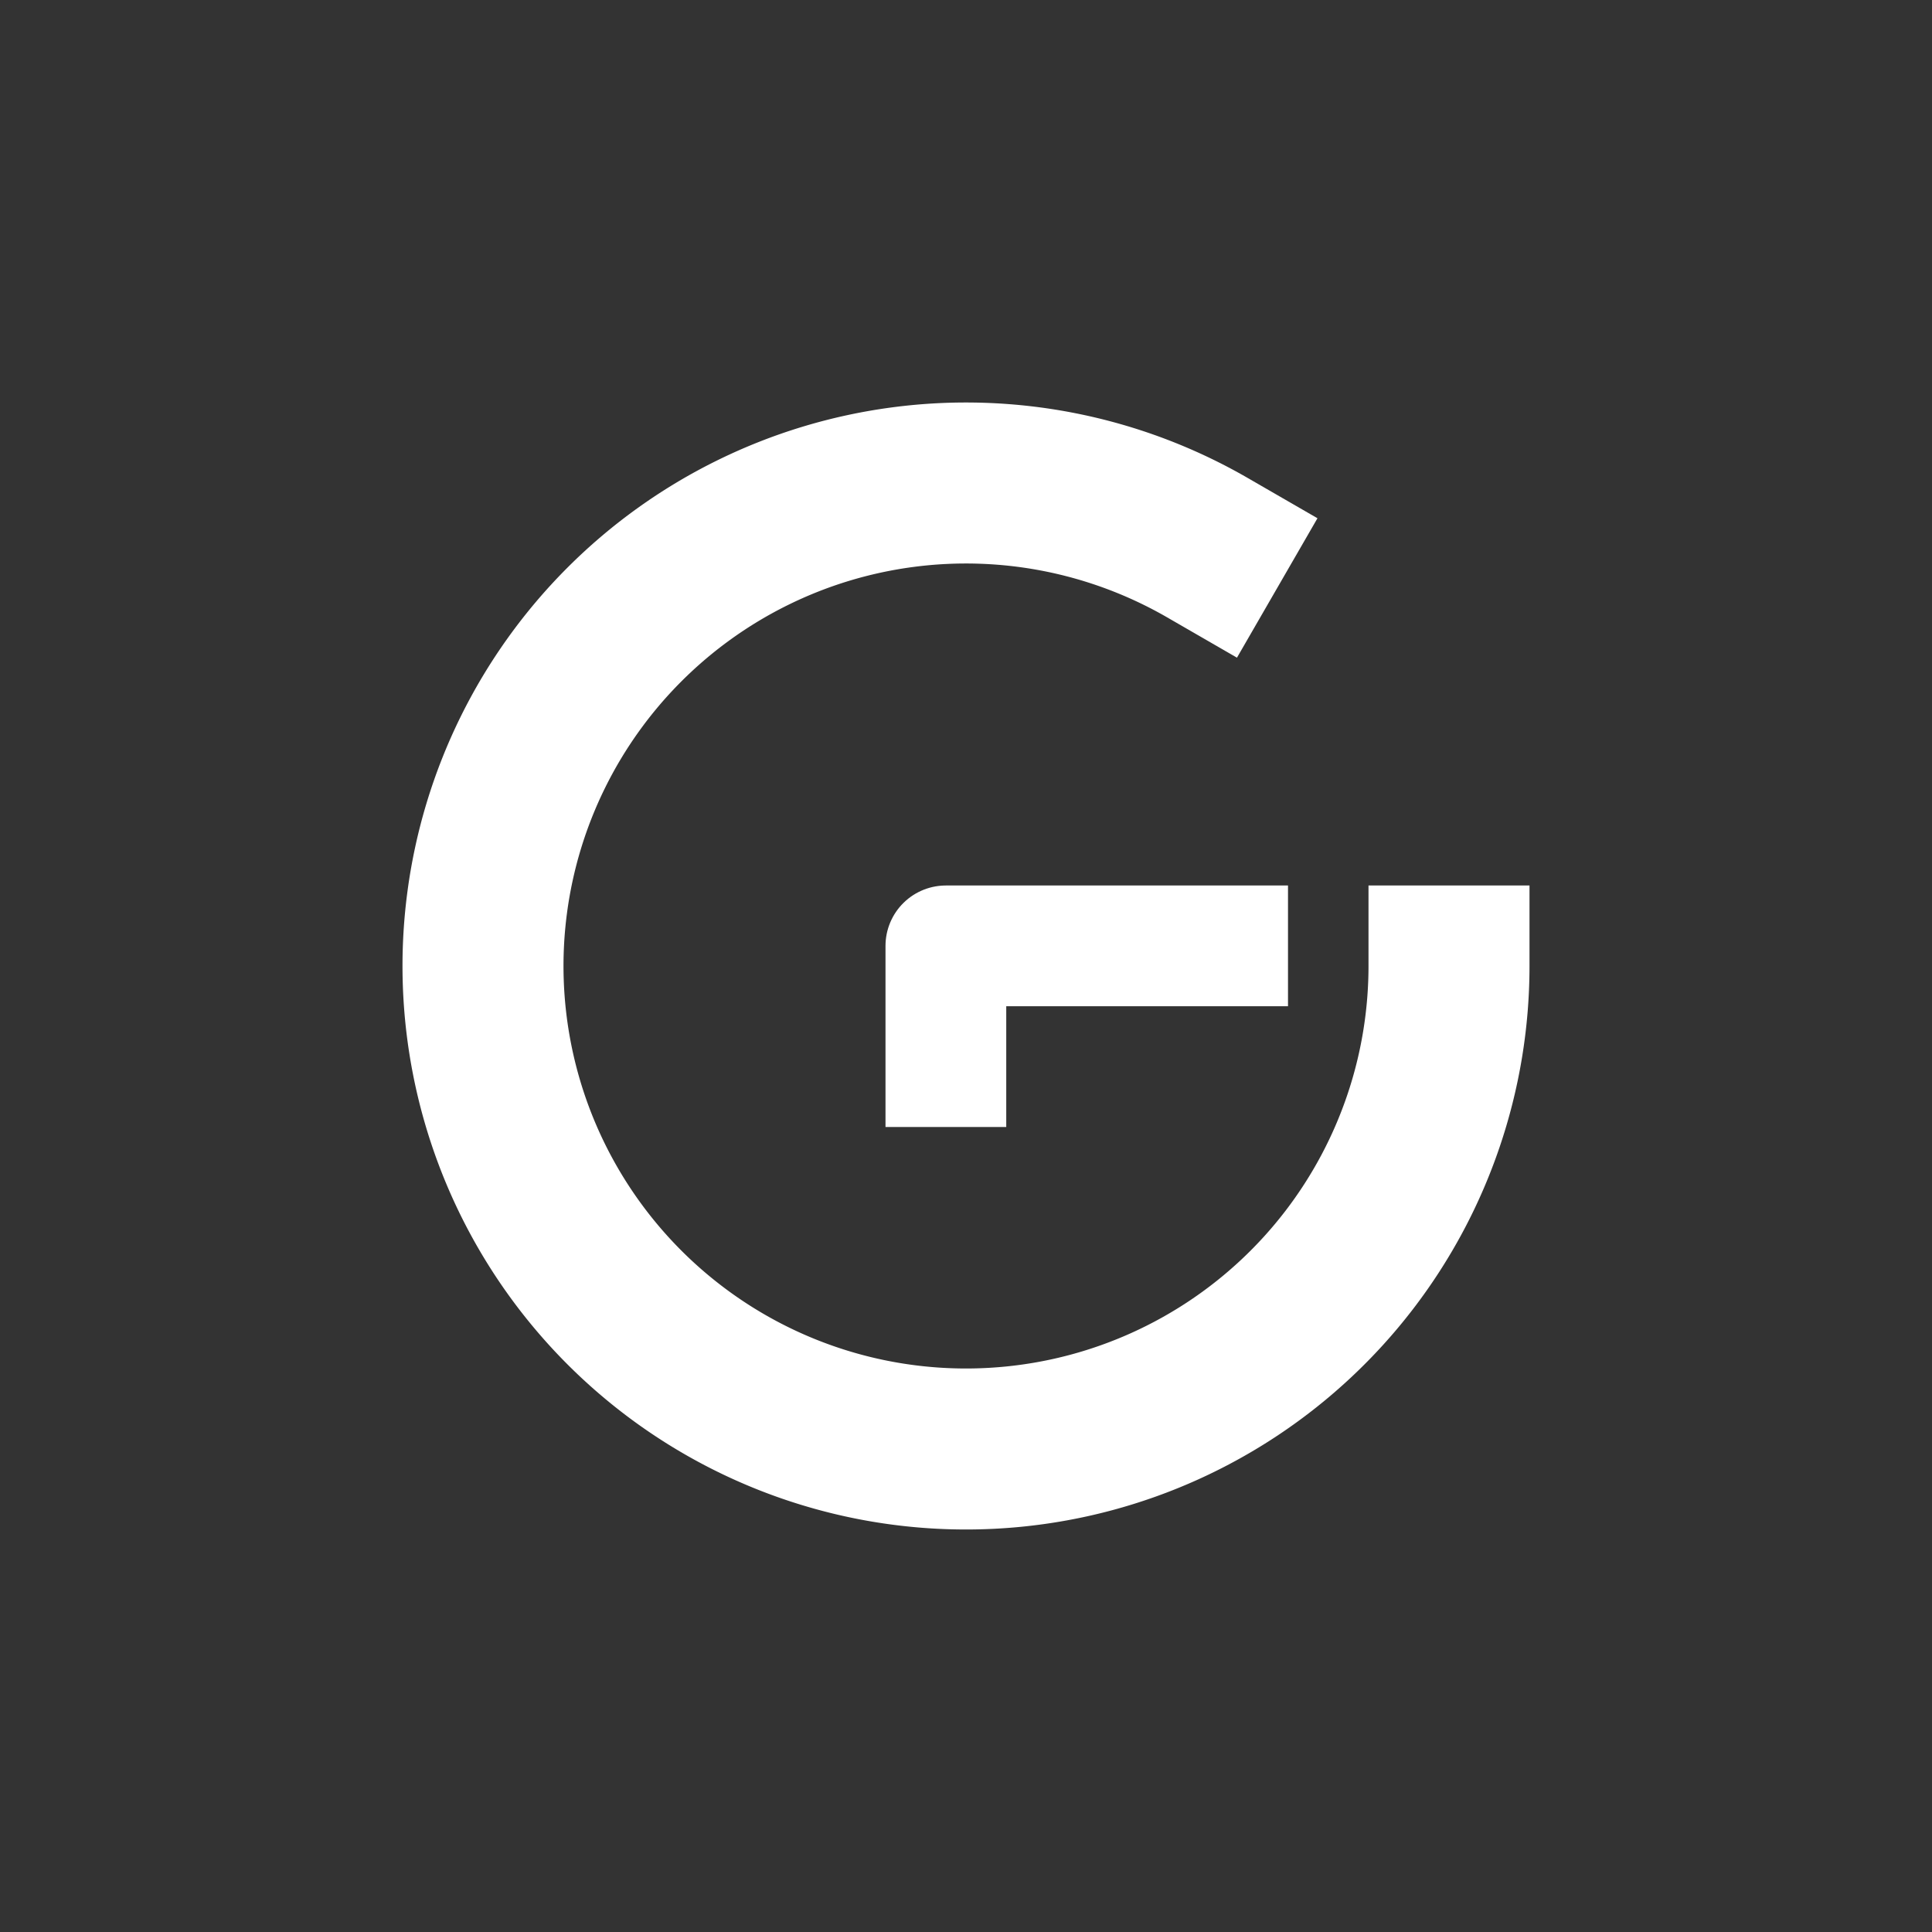 <svg viewBox="0 0 480 480" xmlns="http://www.w3.org/2000/svg" fill="none">
  <rect x="0" y="0" width="480" height="480" fill="#333333" stroke="none"/>
  <g stroke="white" stroke-linejoin="round" stroke-linecap="square">
    <path d="M 360 240 A 120 120 0 1 1 300 136.077" stroke-width="40" />
    <path d="M 235 265 V 235 H 305" stroke-width="30" />
  </g>
</svg>
